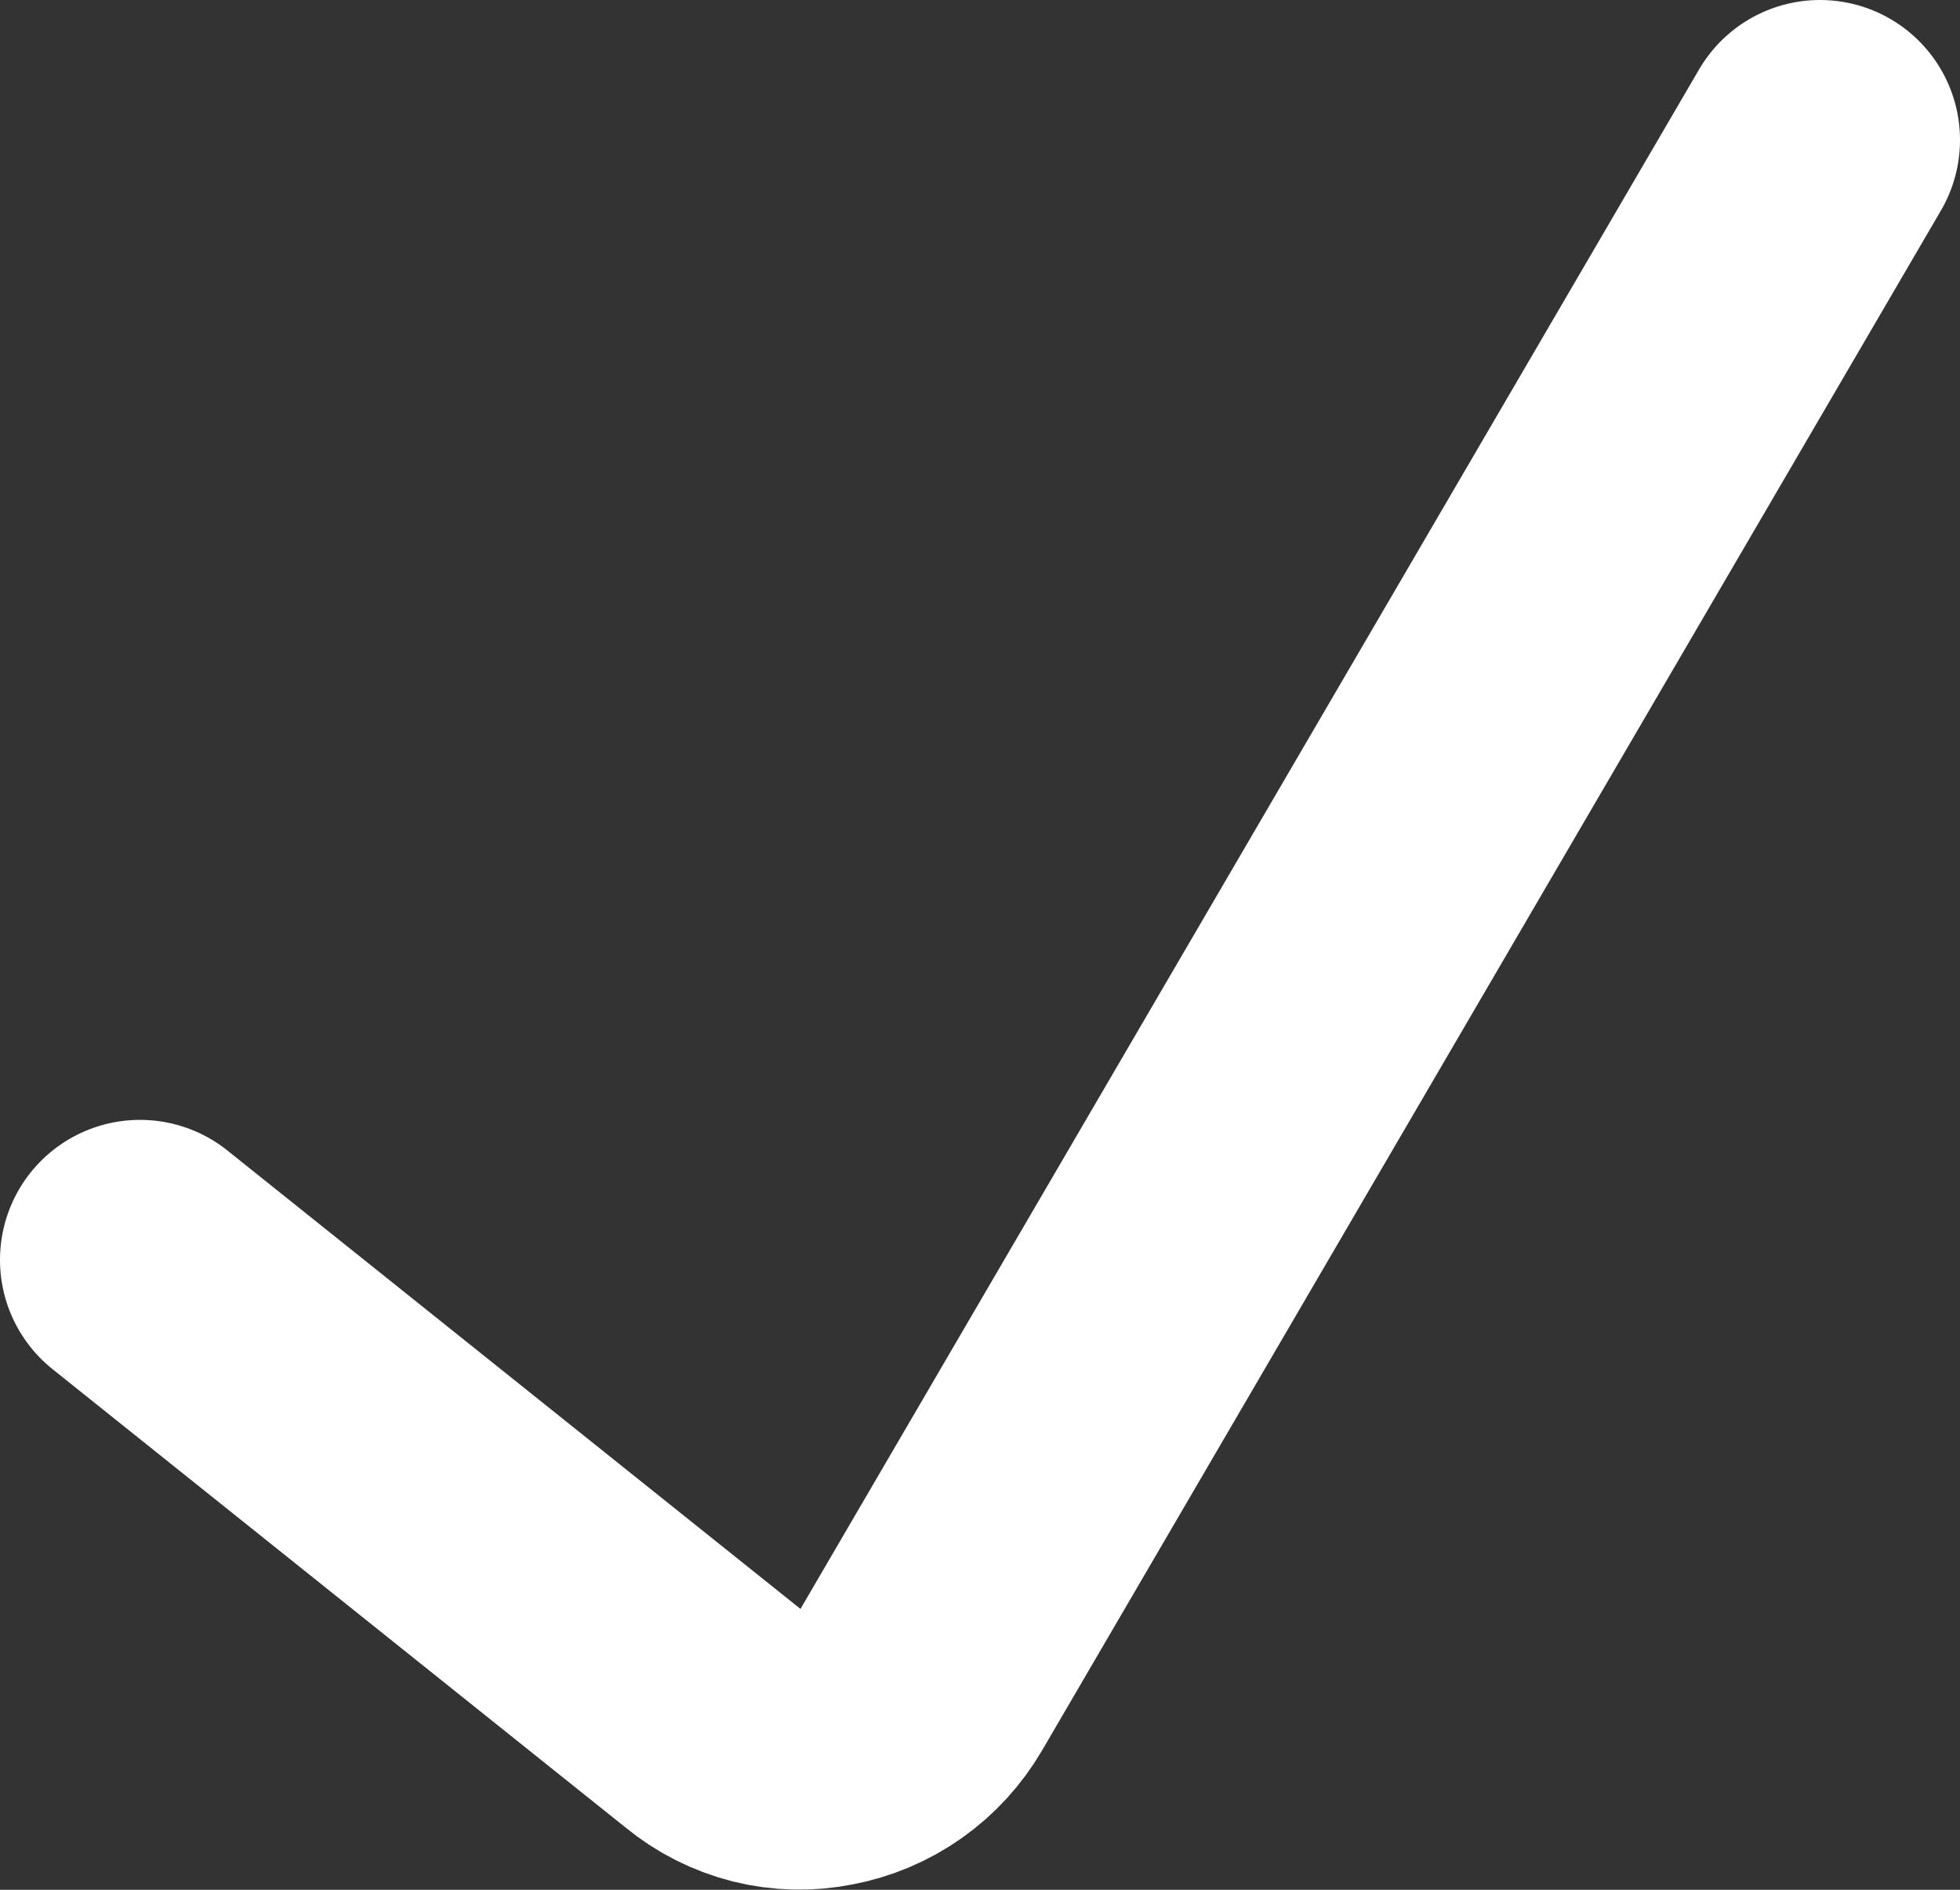 <svg width="28" height="27" viewBox="0 0 28 27" fill="none" xmlns="http://www.w3.org/2000/svg">
<rect x="0" y="0" width="28" height="27" fill="#333333" stroke="none"/>
<path d="M2 18L10.2 24.56C10.42 24.741 10.678 24.871 10.955 24.941C11.232 25.01 11.52 25.016 11.8 24.96C12.082 24.907 12.35 24.794 12.585 24.628C12.819 24.463 13.015 24.248 13.16 24L26 2" stroke="white" stroke-width="4" stroke-linecap="round" stroke-linejoin="round"/>
</svg>
